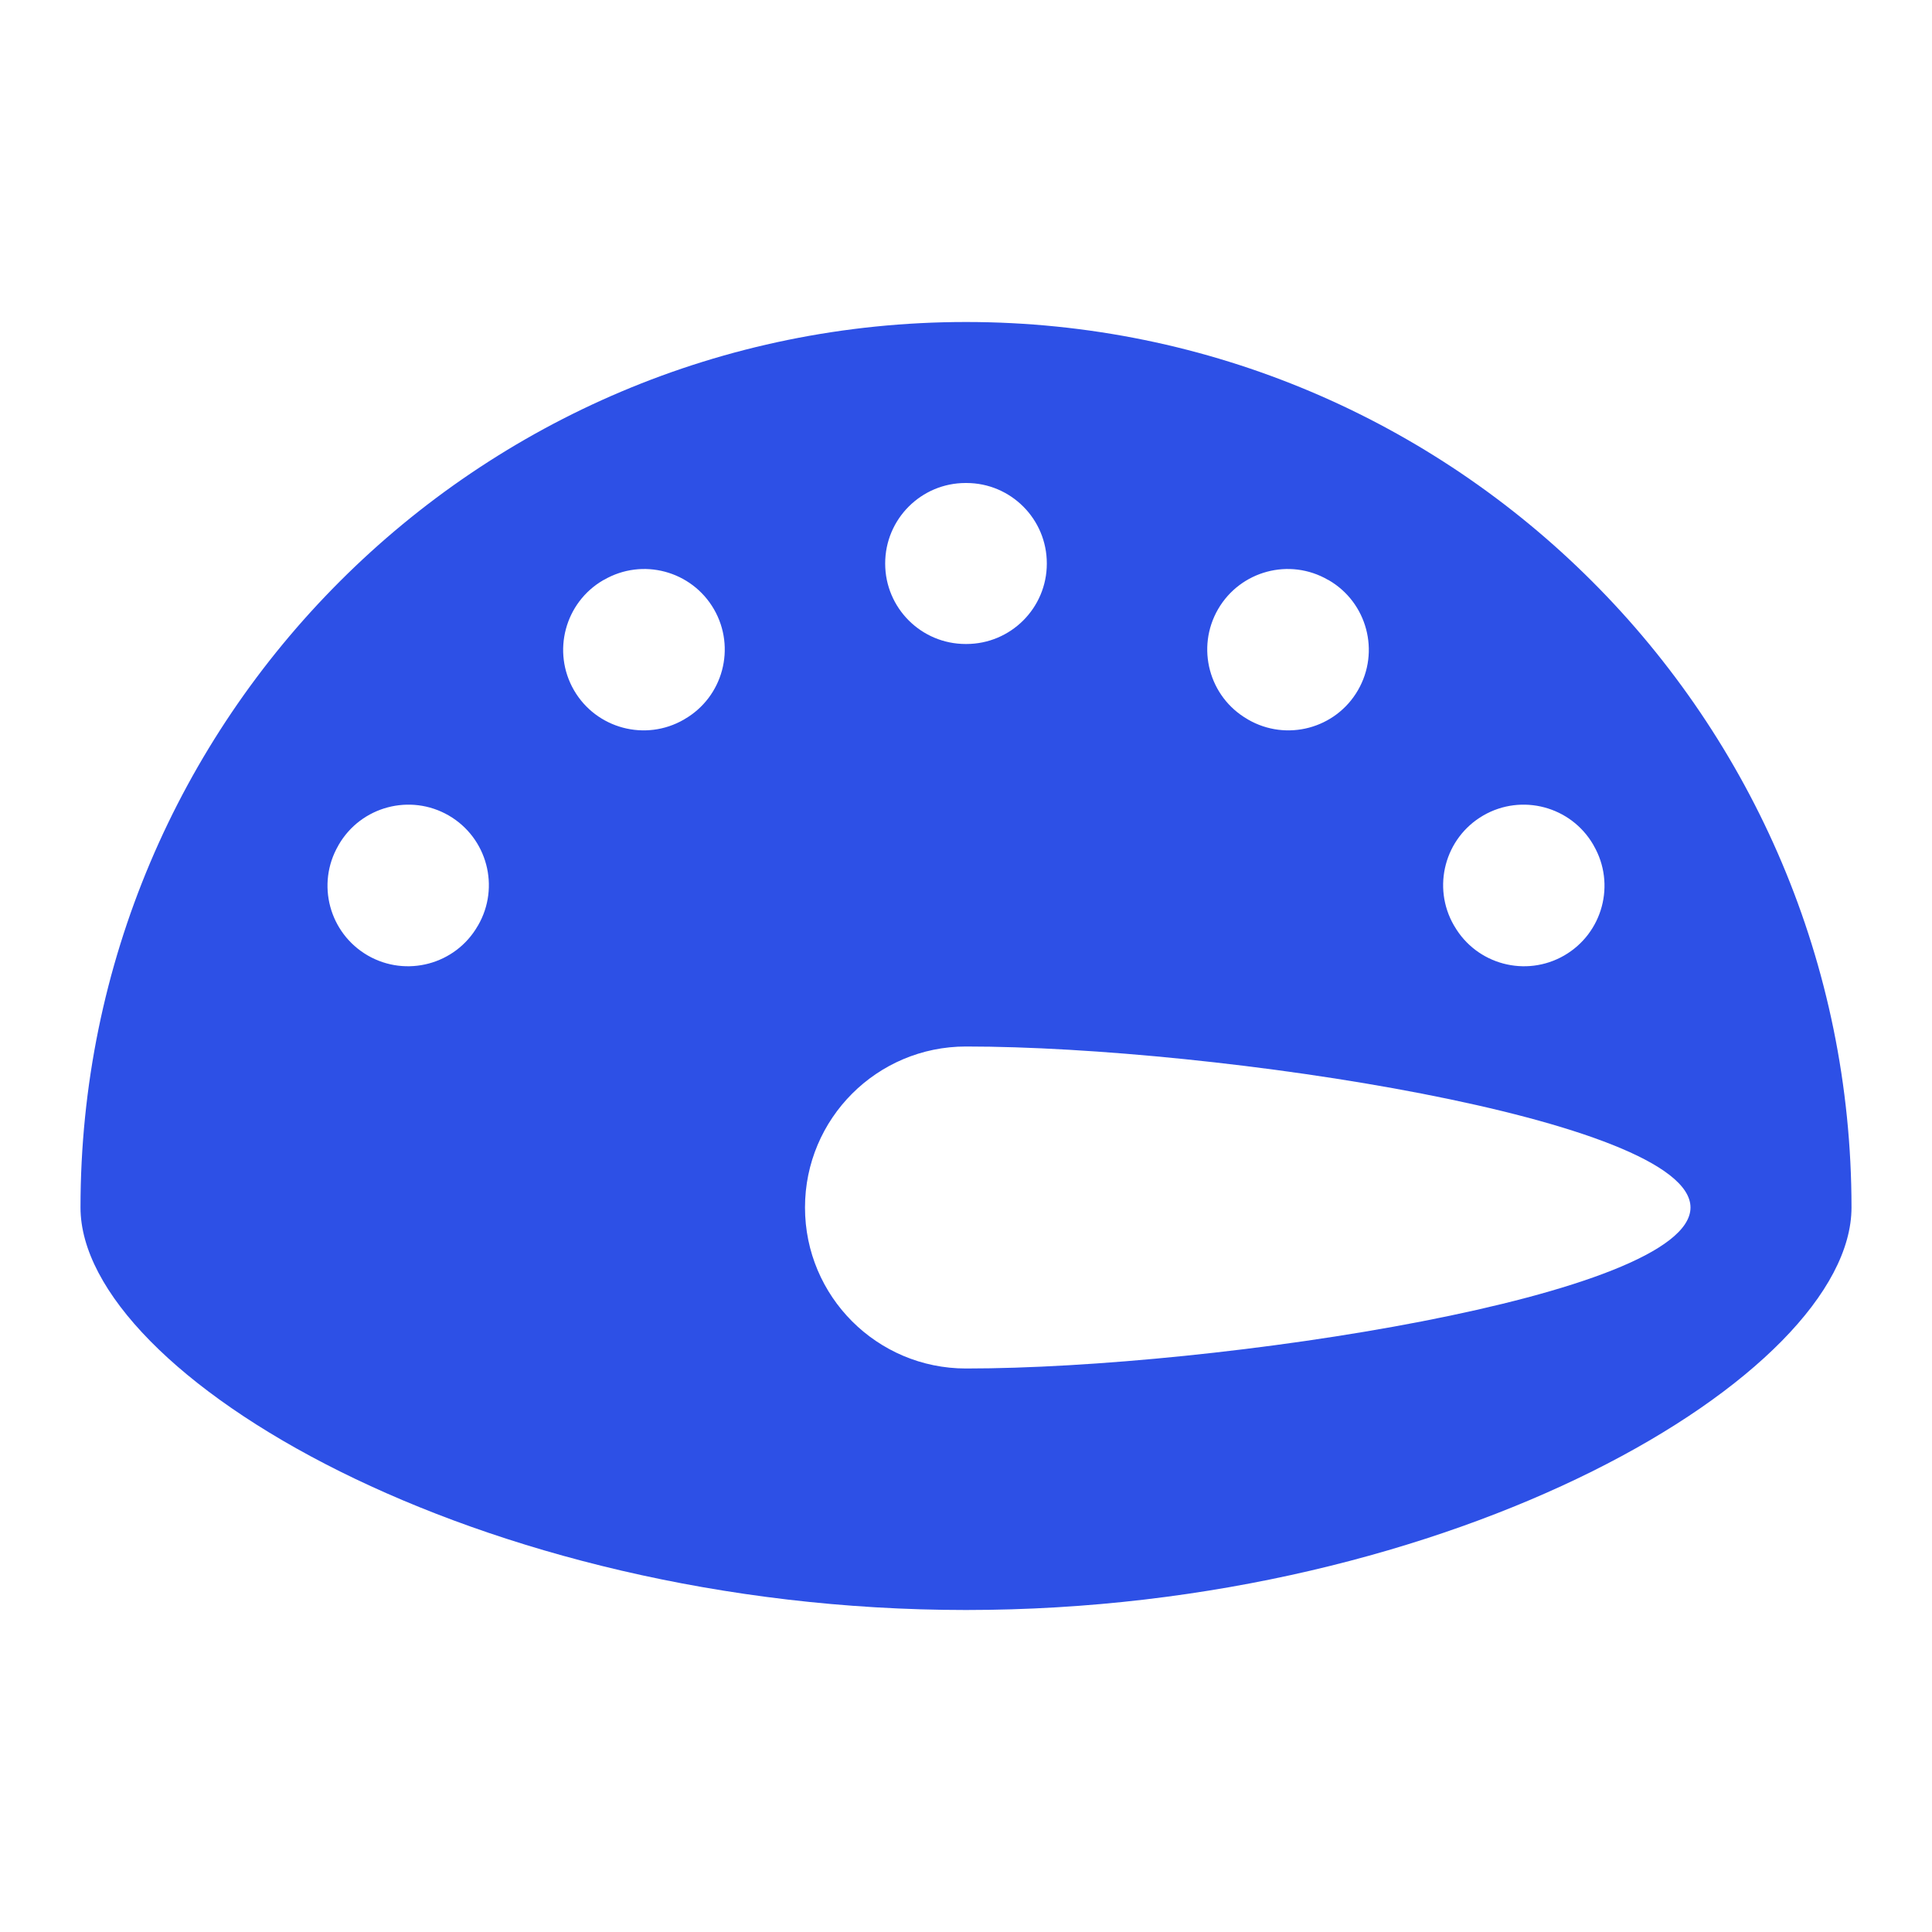<svg width="24" height="24" viewBox="0 0 24 24" fill="none" xmlns="http://www.w3.org/2000/svg">
<path fill-rule="evenodd" clip-rule="evenodd" d="M23 15C23 17.075 18.075 20 12 20C5.925 20 1 17.075 1 15C1 8.925 5.925 4 12 4C18.075 4 23 8.925 23 15ZM12 17C10.895 17 10 16.105 10 15C10 13.895 10.895 13 12 13C15.105 13 21 13.895 21 15C21 16.105 15.105 17 12 17ZM12.005 6H11.995C11.443 6 10.995 6.448 10.996 7.001C10.996 7.553 11.444 8 11.996 8H12.004C12.556 8 13.004 7.553 13.004 7.001C13.005 6.448 12.557 6 12.005 6ZM8.503 8.934C8.982 8.658 9.145 8.046 8.869 7.568C8.592 7.09 7.981 6.926 7.503 7.203L7.494 7.207C7.017 7.484 6.854 8.096 7.13 8.574C7.407 9.052 8.019 9.215 8.497 8.938L8.503 8.934ZM16.497 7.203C16.019 6.926 15.408 7.09 15.131 7.568C14.855 8.046 15.018 8.658 15.497 8.934L15.503 8.938C15.981 9.215 16.593 9.052 16.869 8.574C17.146 8.096 16.983 7.484 16.506 7.207L16.497 7.203ZM19.793 10.495C19.516 10.017 18.904 9.854 18.426 10.13C17.948 10.407 17.785 11.019 18.062 11.497L18.066 11.503C18.342 11.982 18.954 12.145 19.432 11.869C19.91 11.592 20.074 10.981 19.797 10.503L19.793 10.495ZM5.938 11.497C6.215 11.019 6.052 10.407 5.574 10.13C5.096 9.854 4.484 10.017 4.207 10.495L4.203 10.503C3.926 10.981 4.09 11.592 4.568 11.869C5.046 12.145 5.658 11.982 5.934 11.503L5.938 11.497Z" fill="#2D50E6"/>
</svg>
